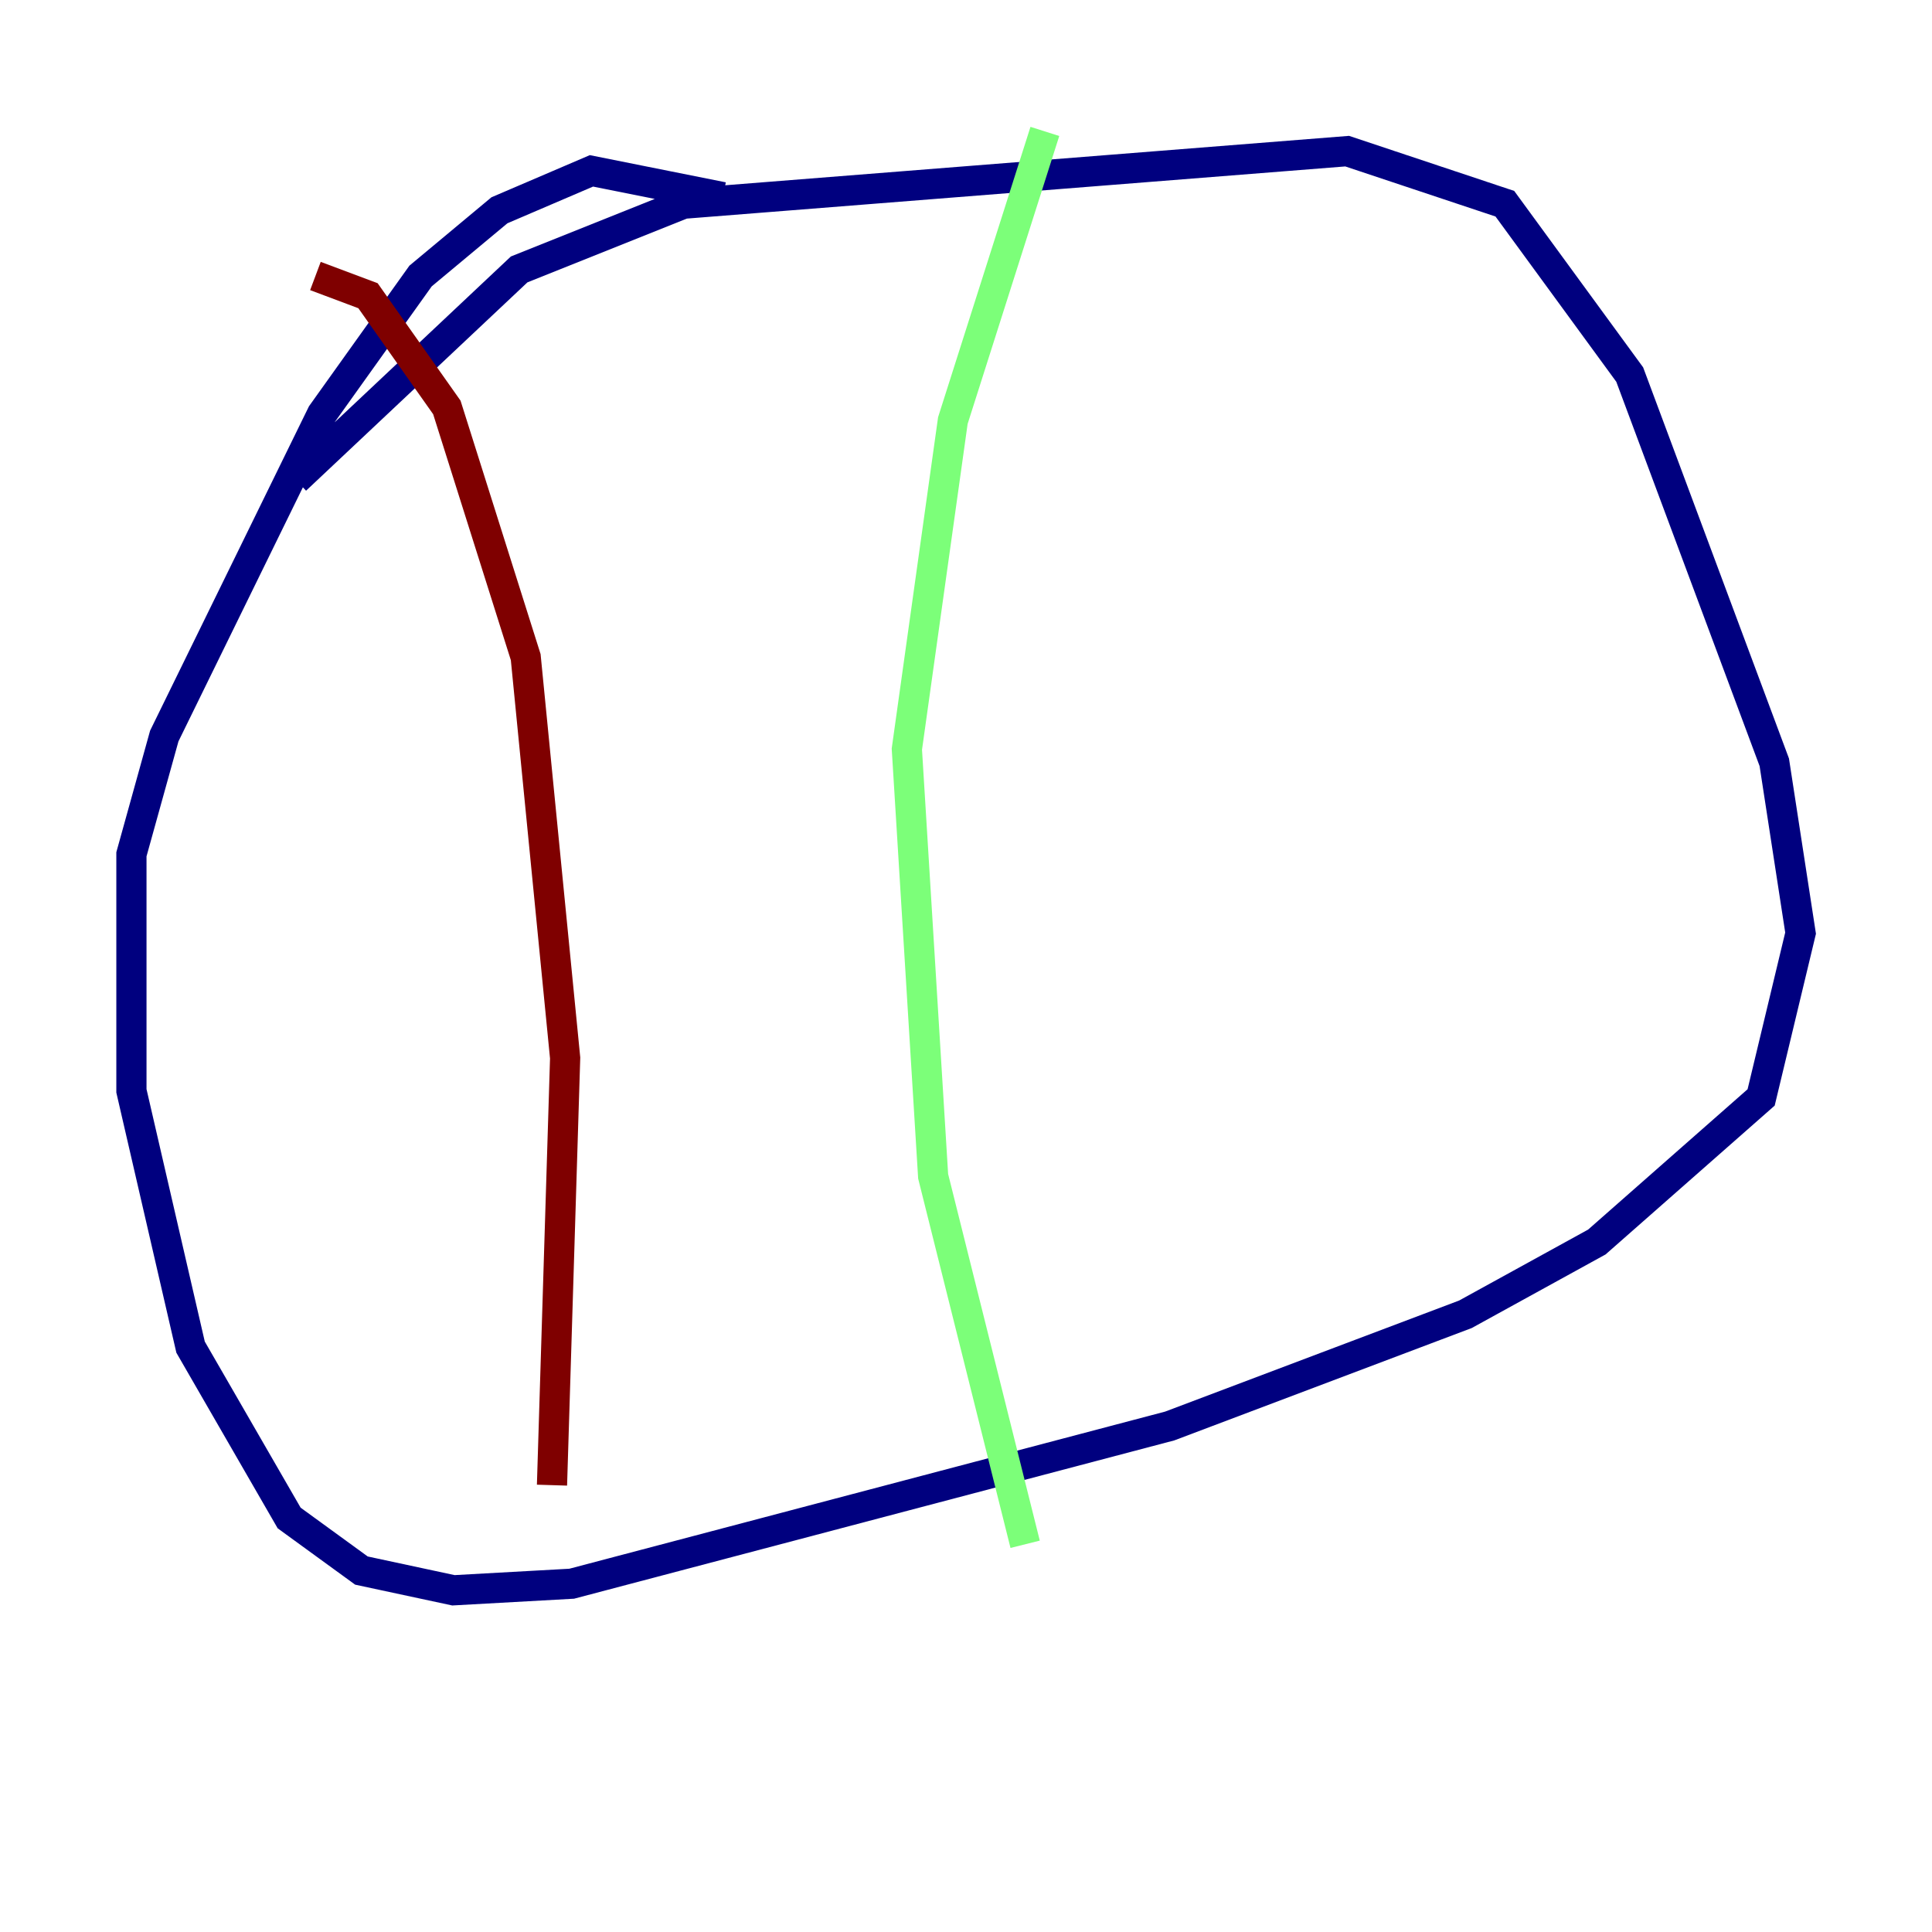 <?xml version="1.0" encoding="utf-8" ?>
<svg baseProfile="tiny" height="128" version="1.2" viewBox="0,0,128,128" width="128" xmlns="http://www.w3.org/2000/svg" xmlns:ev="http://www.w3.org/2001/xml-events" xmlns:xlink="http://www.w3.org/1999/xlink"><defs /><polyline fill="none" points="47.891,13.061 39.184,11.32 33.088,13.932 27.864,18.286 21.333,27.429 10.884,48.762 8.707,56.599 8.707,72.272 12.626,89.252 19.157,100.571 23.946,104.054 30.041,105.361 37.878,104.925 77.497,94.476 97.088,87.075 105.796,82.286 116.68,72.707 119.293,61.823 117.551,50.503 107.973,24.816 99.701,13.497 89.252,10.014 45.279,13.497 34.395,17.85 19.592,31.782" stroke="#00007f" stroke-width="2" /><polyline fill="none" points="69.225,8.707 63.129,27.864 60.082,49.633 61.823,77.932 67.918,102.313" stroke="#7cff79" stroke-width="2" /><polyline fill="none" points="20.898,18.286 24.381,19.592 29.605,26.993 34.83,43.537 37.442,70.095 36.571,98.395" stroke="#7f0000" stroke-width="2" /></svg>